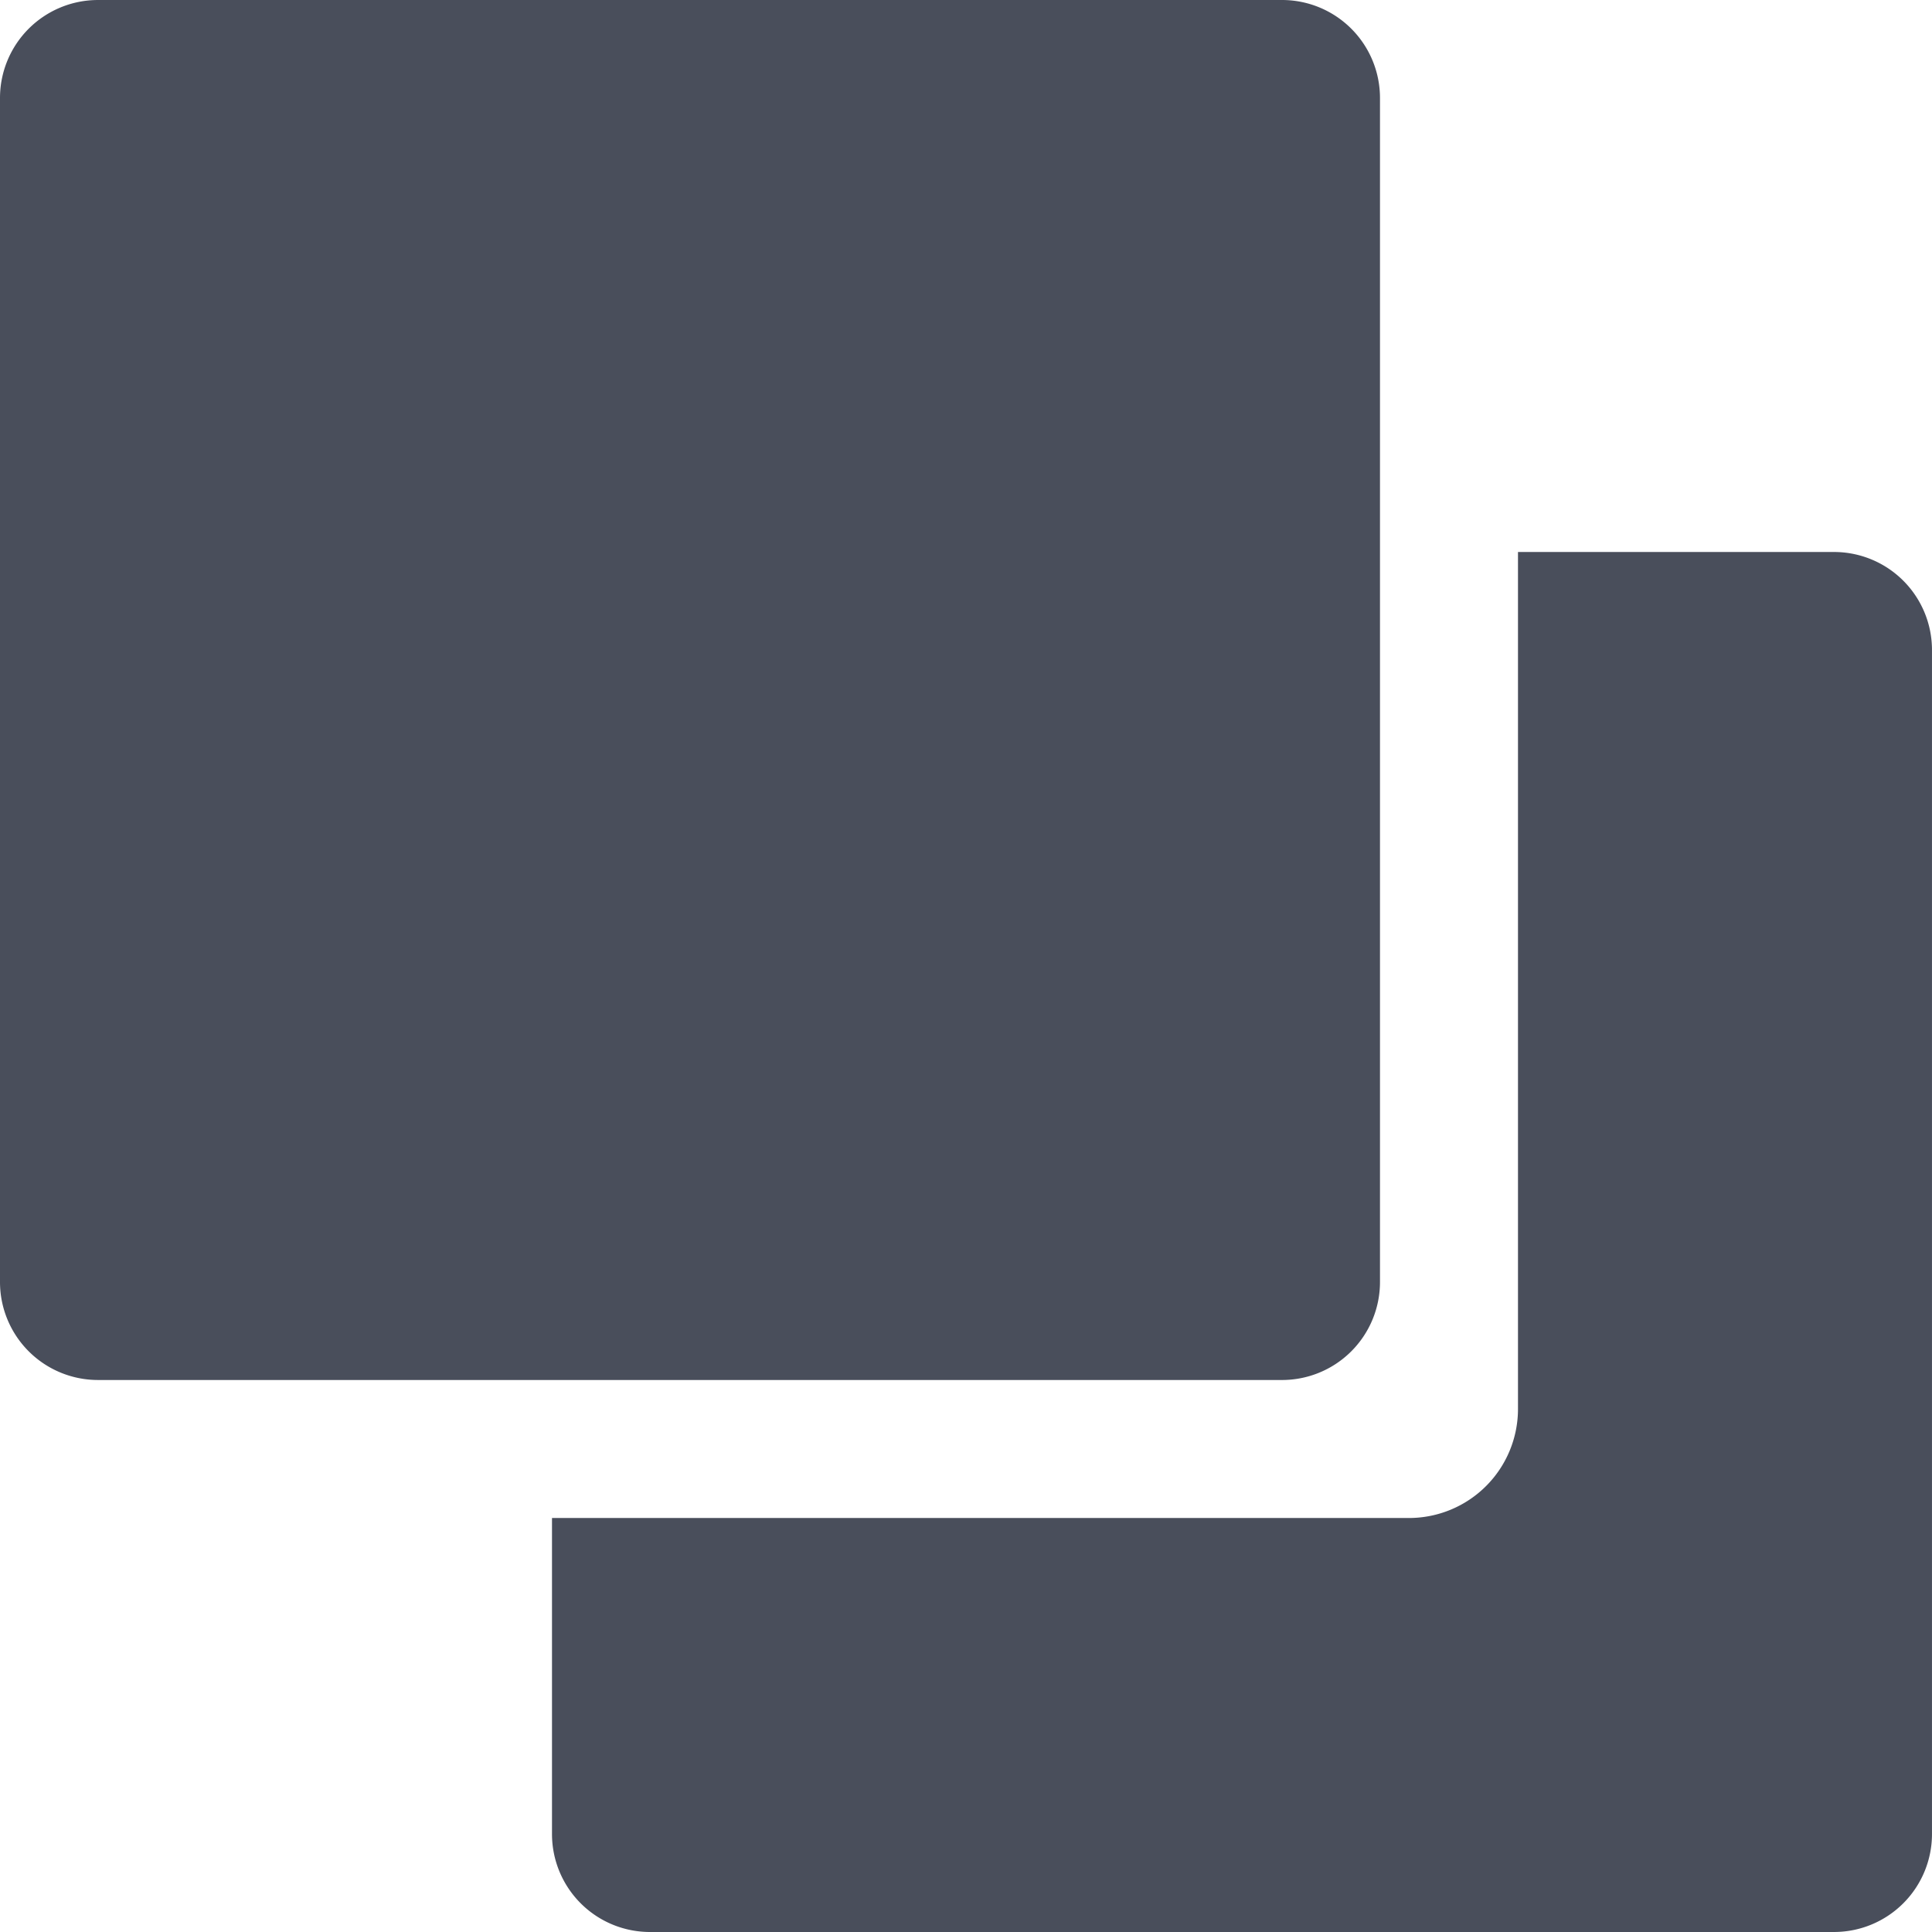 <?xml version="1.0" standalone="no"?><!DOCTYPE svg PUBLIC "-//W3C//DTD SVG 1.1//EN" "http://www.w3.org/Graphics/SVG/1.1/DTD/svg11.dtd"><svg t="1685080392422" class="icon" viewBox="0 0 1024 1024" version="1.1" xmlns="http://www.w3.org/2000/svg" p-id="877" xmlns:xlink="http://www.w3.org/1999/xlink" width="32" height="32"><path d="M678.759 731.426a51.931 51.931 0 0 0 52.662-51.931V51.936A51.931 51.931 0 0 0 678.759 0.005H51.931A51.931 51.931 0 0 0 0 51.936v627.559a51.931 51.931 0 0 0 51.931 51.931h626.828z" p-id="878" fill="#494E5B"></path><path d="M971.327 292.574H804.563v454.213a57.782 57.782 0 0 1-57.782 57.782H292.569v167.495a51.931 51.931 0 0 0 52.662 51.931h626.828a51.931 51.931 0 0 0 51.931-51.931V344.505a51.931 51.931 0 0 0-52.662-51.931z" p-id="879" fill="#494E5B"></path></svg>